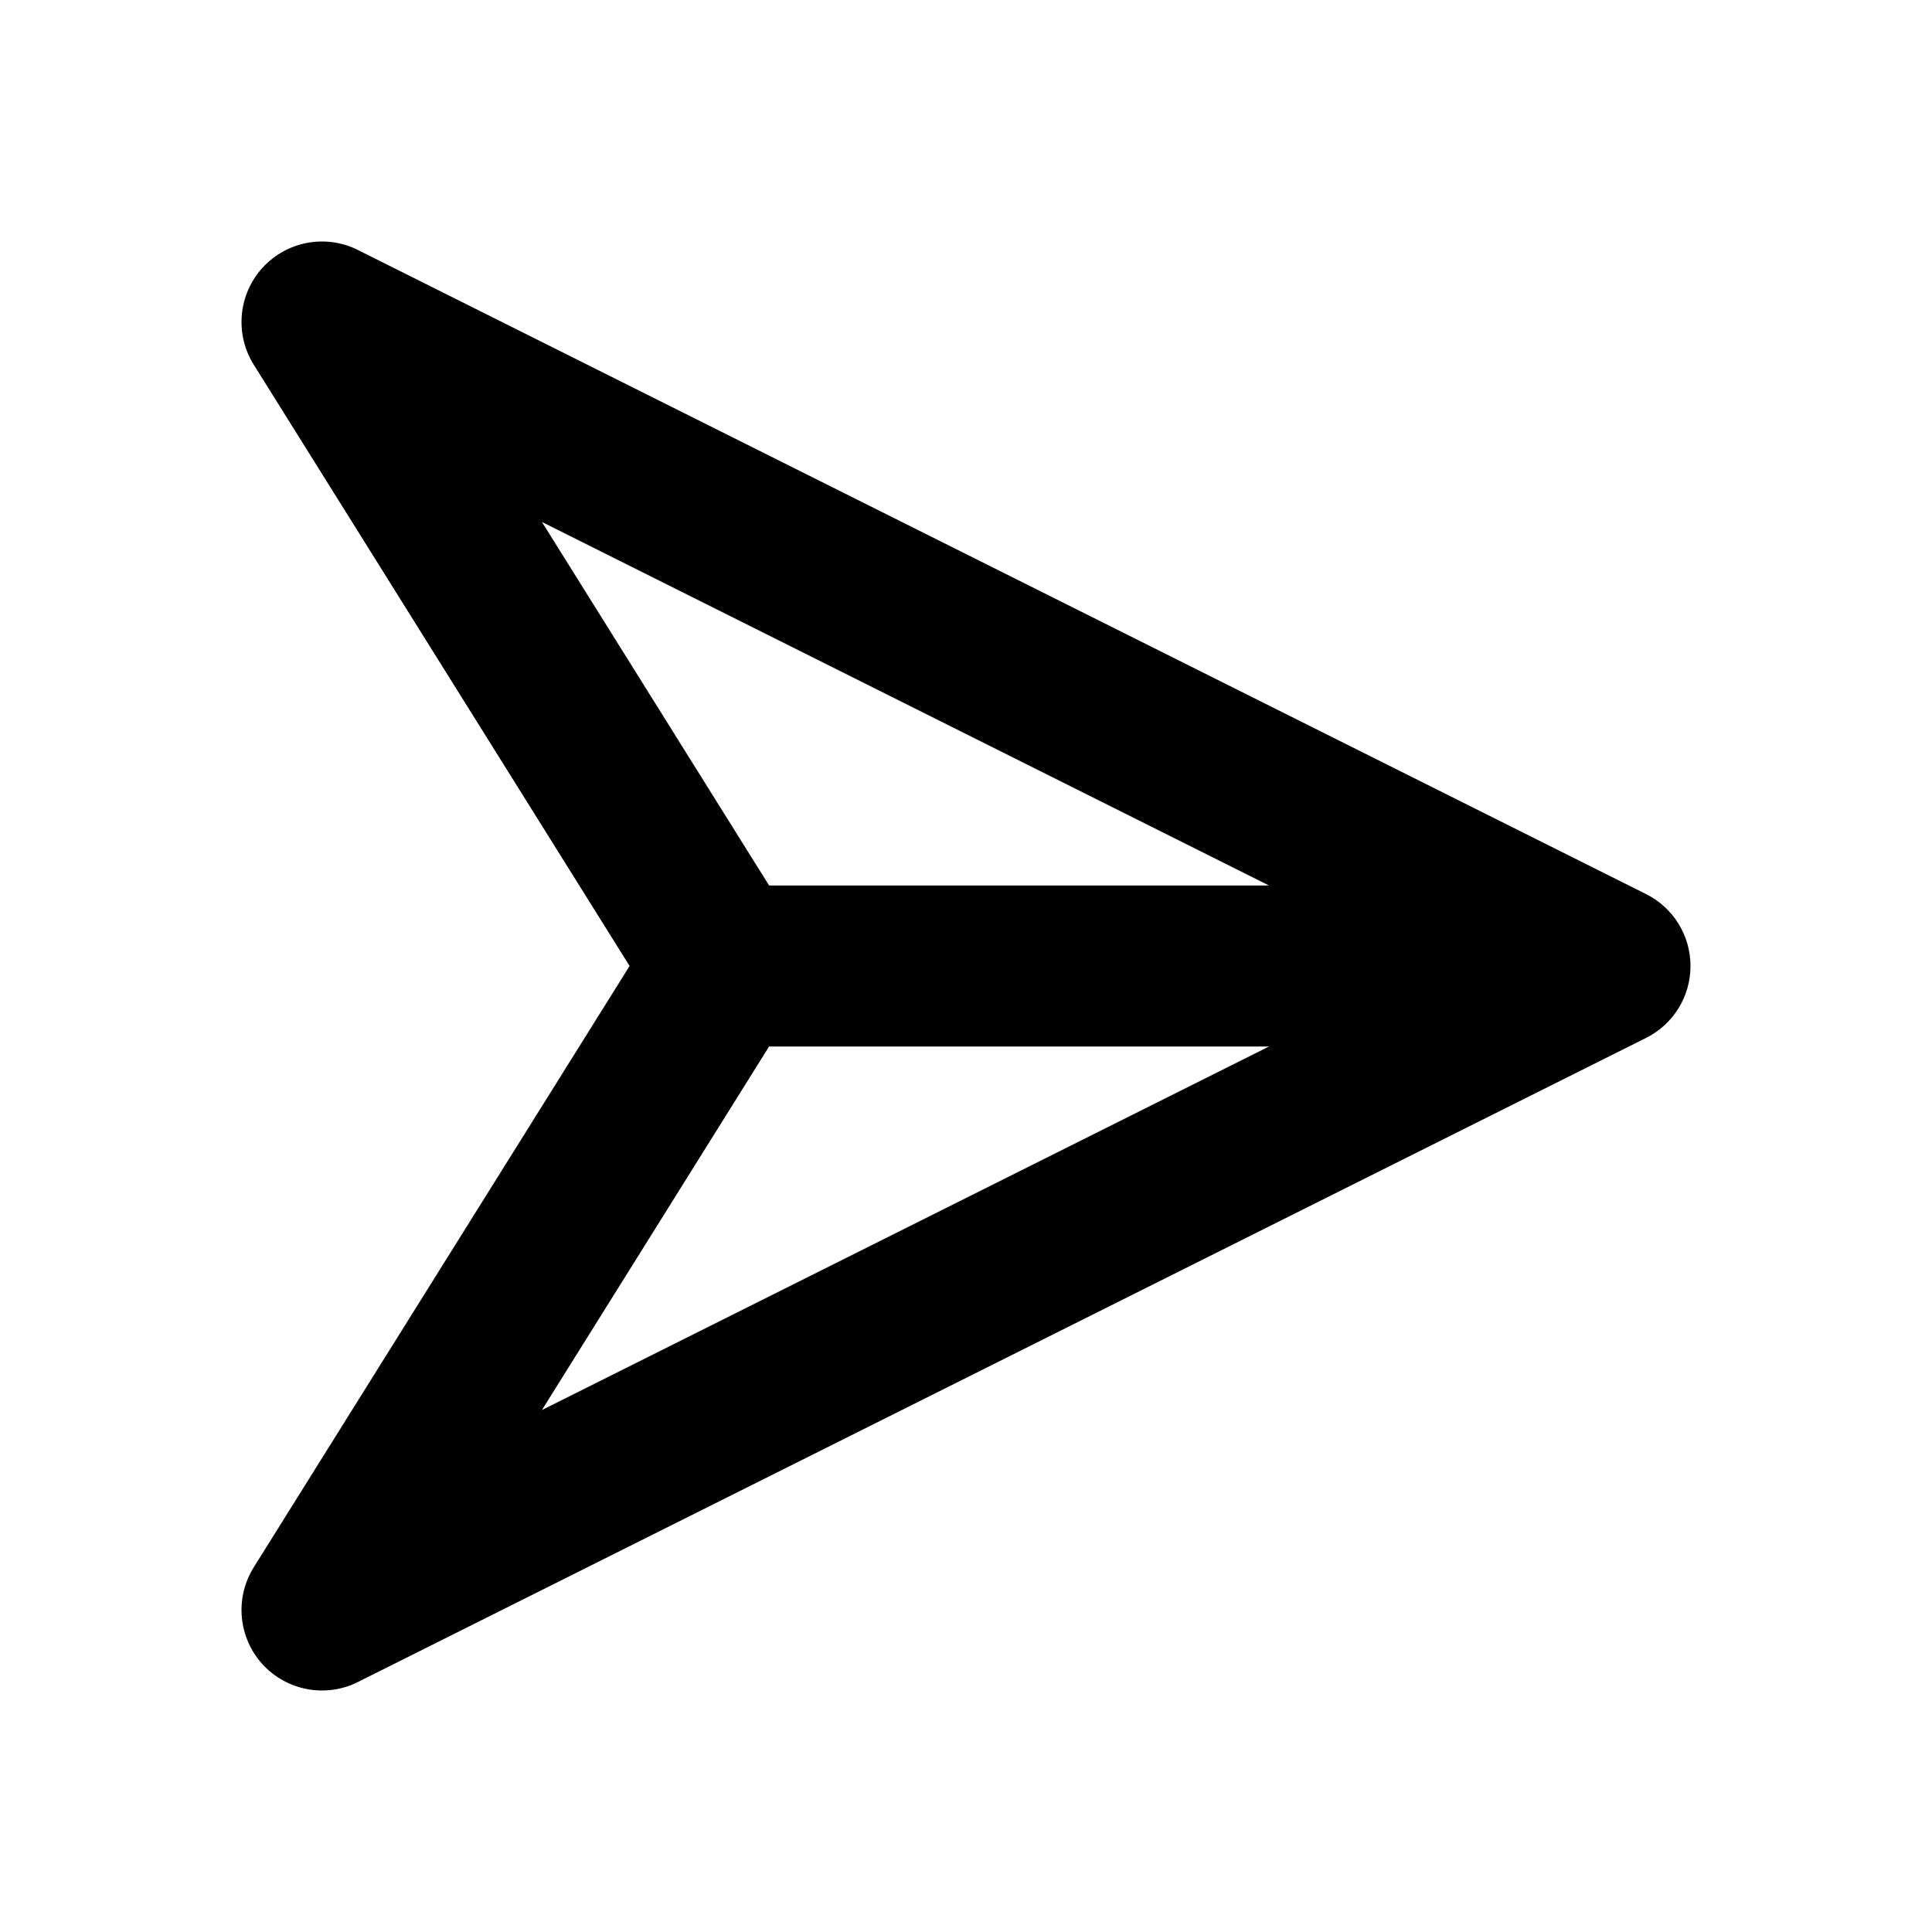 <svg width="24" height="24" viewBox="0 0 24 24" fill="none" xmlns="http://www.w3.org/2000/svg">
<path fill-rule="evenodd" clip-rule="evenodd" d="M4.447 3.106C4.047 2.905 3.562 2.996 3.26 3.327C2.959 3.659 2.915 4.15 3.152 4.53L7.821 12L3.152 19.47C2.915 19.85 2.959 20.341 3.26 20.673C3.562 21.004 4.047 21.095 4.447 20.894L20.447 12.894C20.786 12.725 21 12.379 21 12C21 11.621 20.786 11.275 20.447 11.106L4.447 3.106ZM9.554 11L6.732 6.484L15.764 11H9.554ZM9.554 13L6.732 17.516L15.764 13H9.554Z" fill="currentColor"/>
</svg>
